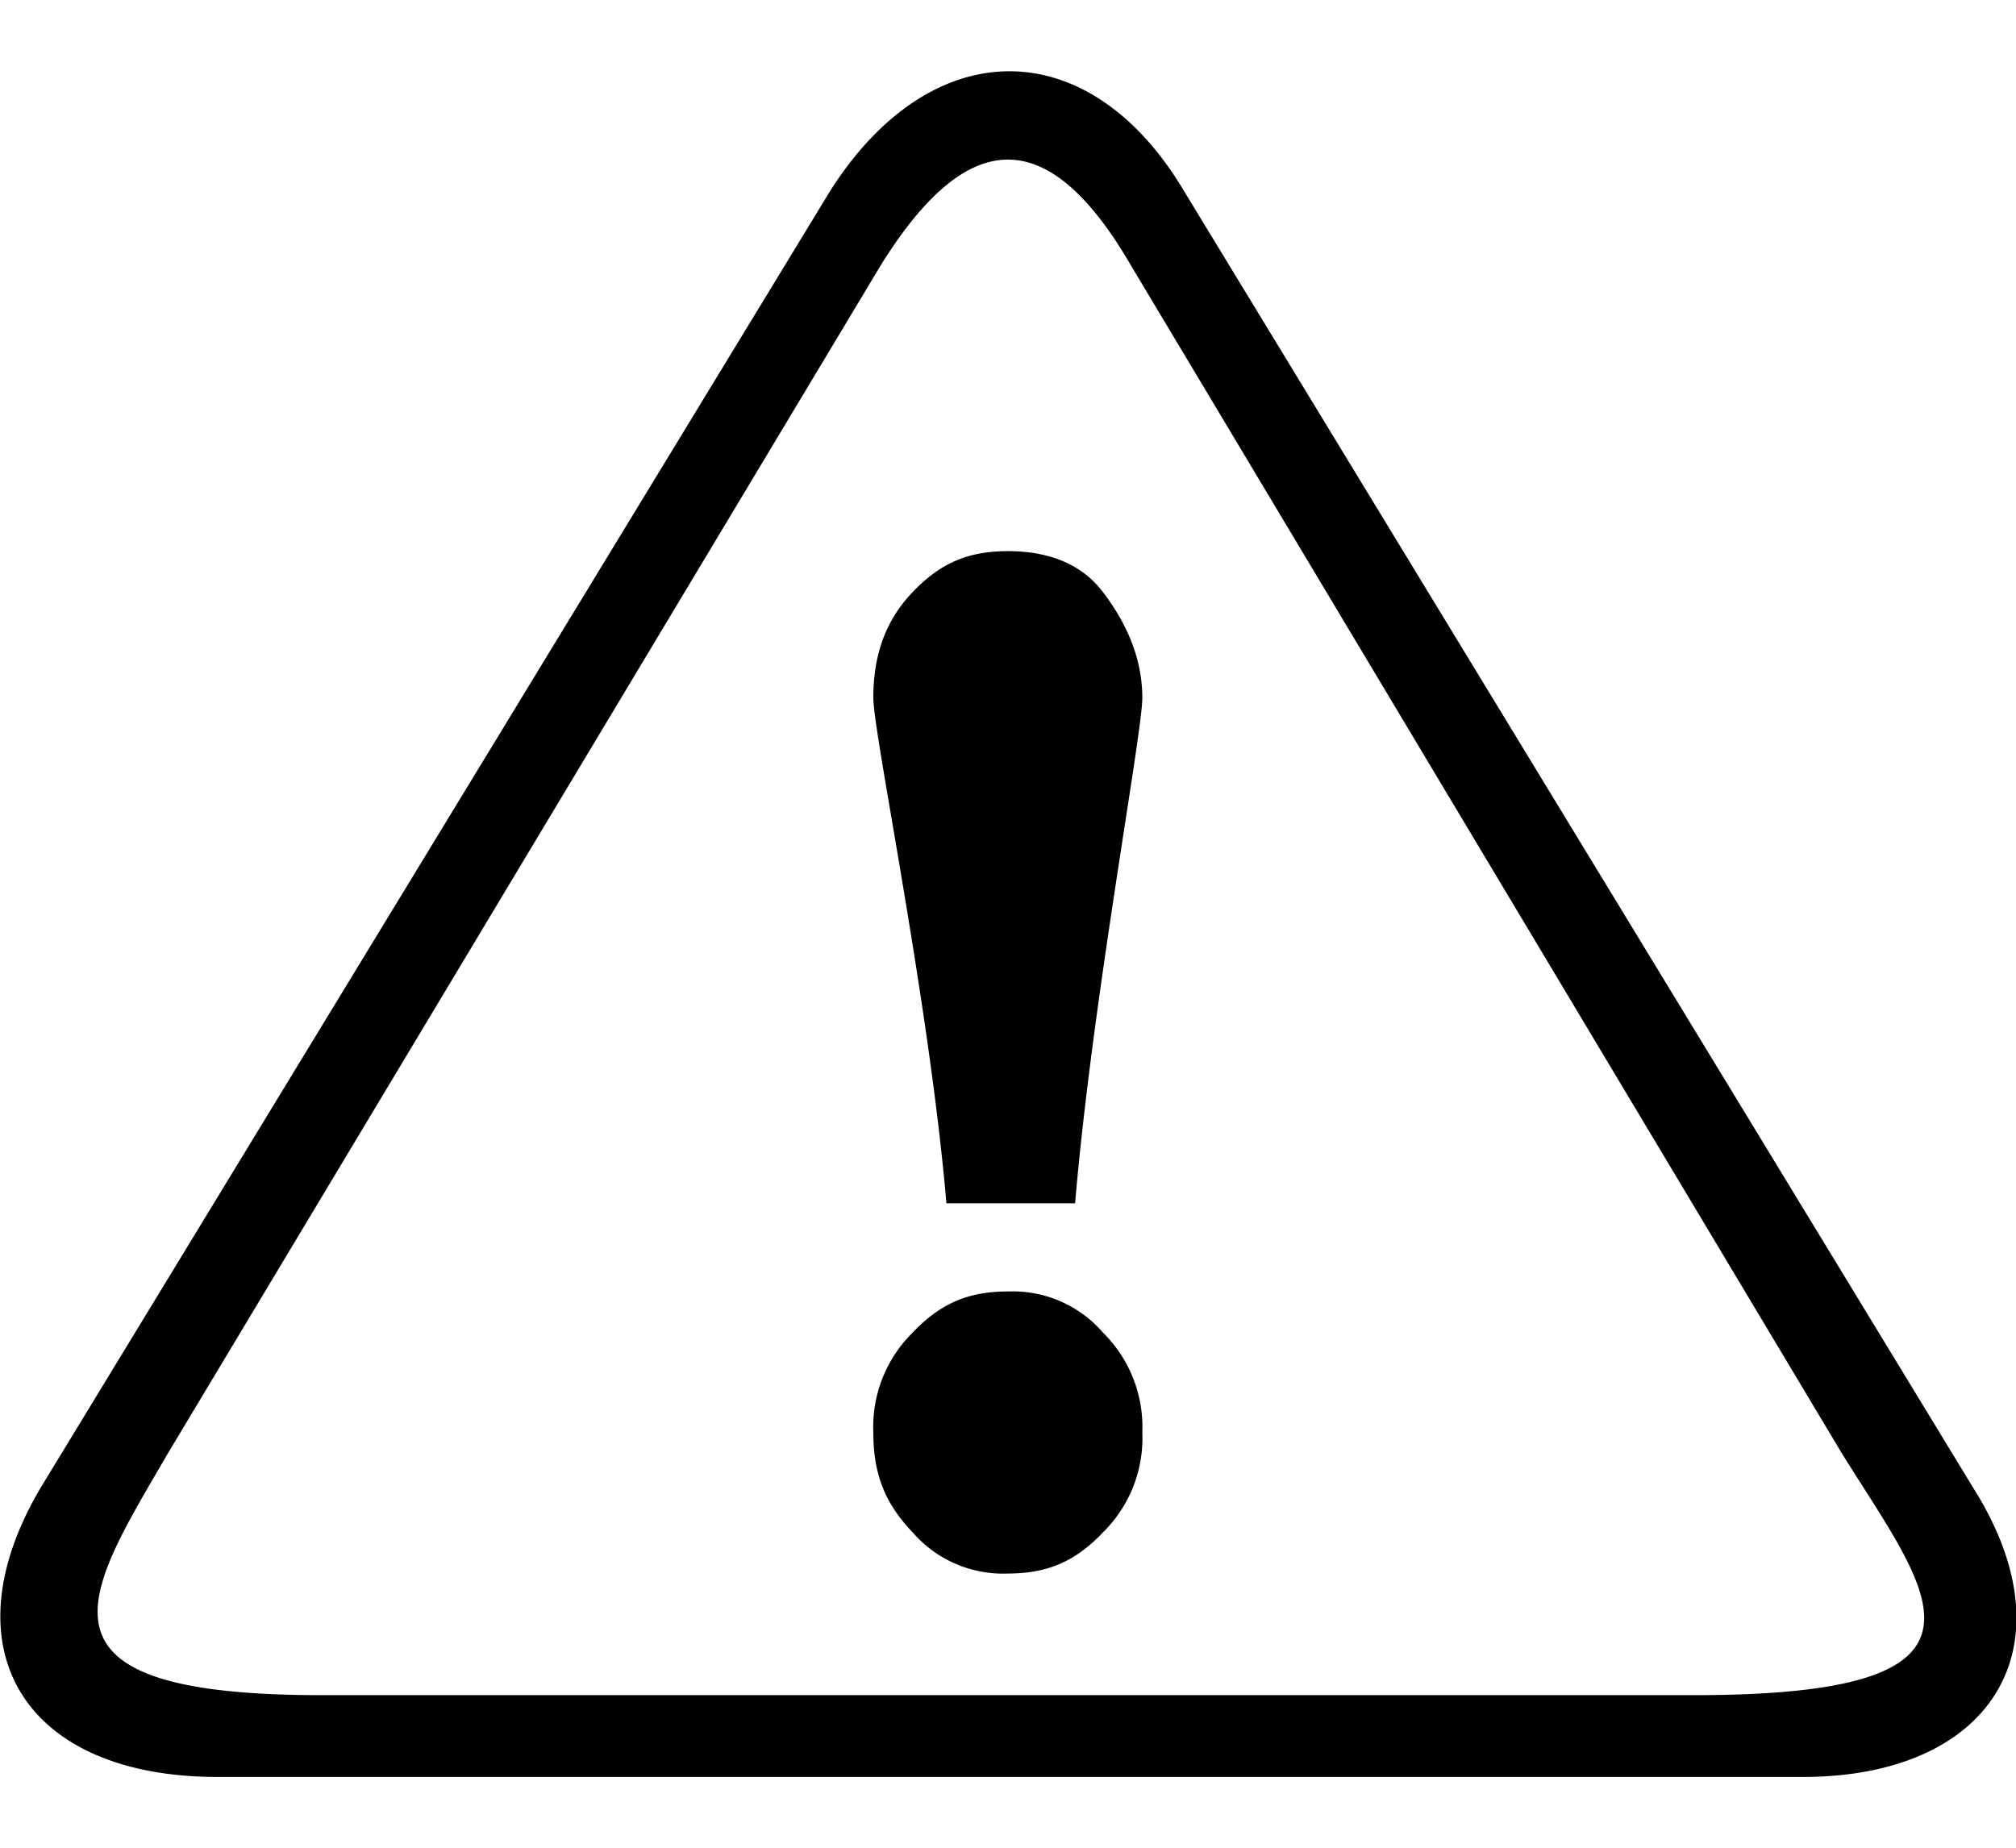<?xml version="1.0" standalone="no"?><!DOCTYPE svg PUBLIC "-//W3C//DTD SVG 1.1//EN" "http://www.w3.org/Graphics/SVG/1.1/DTD/svg11.dtd"><svg class="icon" width="32px" height="29.34px" viewBox="0 0 1117 1024" version="1.1" xmlns="http://www.w3.org/2000/svg"><path d="M1093.068 824.041L656.006 105.751c-52.596-88.436-139.916-88.436-196.049 0L22.709 824.041c-52.503 88.436-10.519 160.582 97.932 160.582h878.033c105.007 0.093 150.435-72.239 94.394-160.582z m-154.252 115.247H177.891c-168.867 0-130.327-55.855-84.992-133.772l395.171-658.711c48.5-77.917 93.091-77.917 138.426 0l394.147 658.711c48.5 77.917 98.956 133.772-81.92 133.772zM595.683 666.717c9.309-110.592 37.236-260.375 37.236-280.017 0-22.714-9.309-42.263-21.783-58.647-12.288-16.198-30.999-22.714-52.689-22.714-21.783 0-37.329 6.423-52.783 22.714-15.639 16.291-21.783 35.933-21.783 58.647 0 19.642 31.092 169.425 40.495 280.017h71.308z m-37.236 48.873c-21.783 0-37.329 6.516-52.783 22.807a73.263 73.263 0 0 0-21.783 55.296c0 22.807 6.237 39.098 21.783 55.389a66.281 66.281 0 0 0 52.783 22.807c21.69 0 37.236-6.516 52.689-22.807a73.263 73.263 0 0 0 21.783-55.389 73.449 73.449 0 0 0-21.783-55.296 66.095 66.095 0 0 0-52.689-22.807z" /></svg>